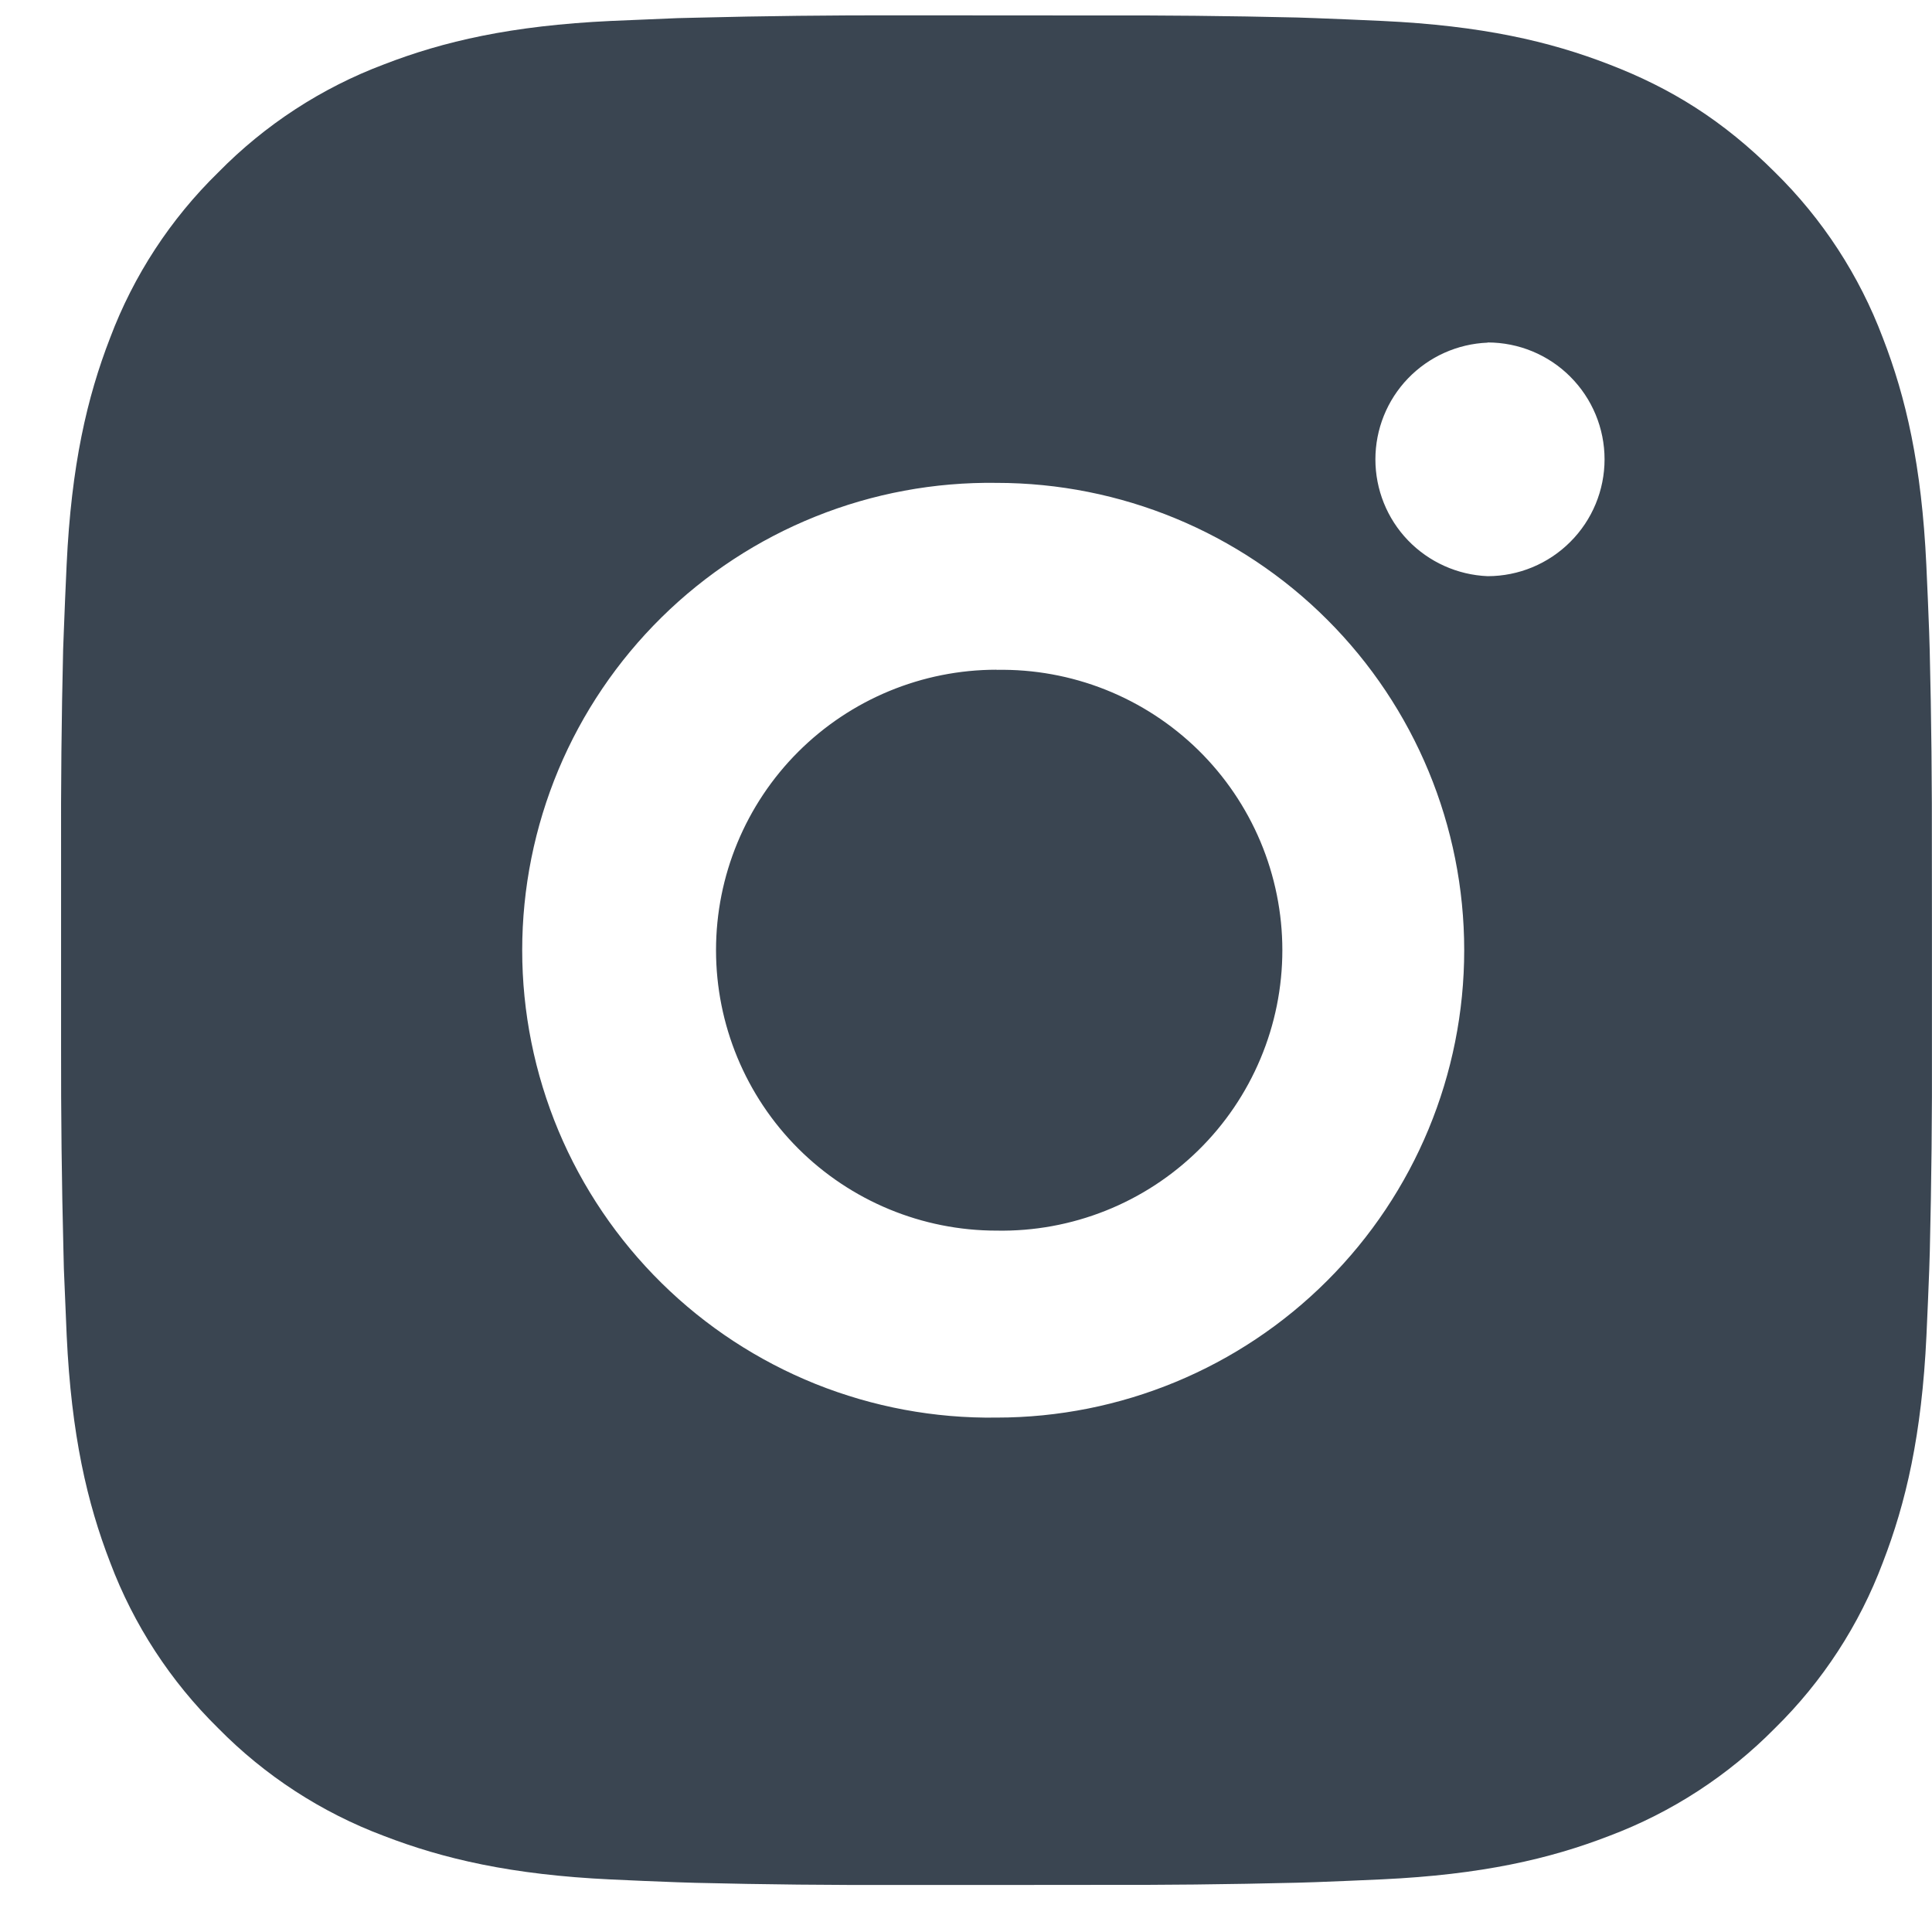 <svg width="31" height="31" viewBox="0 0 31 31" fill="none" xmlns="http://www.w3.org/2000/svg">
<path d="M17.533 0.248C18.628 0.244 19.723 0.255 20.818 0.281L21.11 0.291C21.446 0.303 21.777 0.318 22.178 0.336C23.775 0.411 24.865 0.663 25.821 1.034C26.812 1.415 27.646 1.931 28.481 2.765C29.244 3.514 29.834 4.421 30.211 5.421C30.582 6.377 30.834 7.467 30.909 9.063C30.927 9.462 30.942 9.795 30.954 10.131L30.963 10.422C30.99 11.516 31.001 12.61 30.998 13.704L30.999 14.823V16.788C31.003 17.882 30.991 18.977 30.965 20.071L30.956 20.362C30.944 20.698 30.929 21.03 30.911 21.43C30.836 23.026 30.581 24.115 30.211 25.071C29.835 26.072 29.245 26.979 28.481 27.729C27.73 28.491 26.823 29.081 25.821 29.458C24.865 29.828 23.775 30.08 22.178 30.155C21.777 30.173 21.446 30.188 21.11 30.2L20.818 30.209C19.723 30.236 18.628 30.248 17.533 30.244L16.413 30.245H14.448C13.353 30.249 12.258 30.238 11.163 30.211L10.872 30.202C10.515 30.189 10.159 30.174 9.803 30.157C8.206 30.082 7.116 29.827 6.159 29.458C5.157 29.082 4.25 28.492 3.5 27.729C2.737 26.979 2.145 26.072 1.768 25.071C1.398 24.115 1.145 23.026 1.07 21.43C1.054 21.074 1.039 20.718 1.025 20.362L1.018 20.071C0.99 18.977 0.978 17.883 0.98 16.788V13.704C0.976 12.61 0.987 11.516 1.013 10.422L1.024 10.131C1.036 9.795 1.051 9.462 1.069 9.063C1.144 7.466 1.396 6.378 1.767 5.421C2.144 4.42 2.736 3.514 3.502 2.766C4.251 2.003 5.157 1.411 6.159 1.034C7.116 0.663 8.204 0.411 9.803 0.336L10.872 0.291L11.163 0.284C12.257 0.256 13.352 0.244 14.447 0.246L17.533 0.248ZM15.99 7.748C14.995 7.734 14.008 7.917 13.085 8.288C12.163 8.658 11.323 9.208 10.615 9.906C9.907 10.604 9.344 11.435 8.96 12.352C8.577 13.269 8.379 14.253 8.379 15.247C8.379 16.241 8.577 17.224 8.96 18.141C9.344 19.058 9.907 19.889 10.615 20.587C11.323 21.285 12.163 21.835 13.085 22.206C14.008 22.576 14.995 22.76 15.99 22.746C17.98 22.746 19.889 21.956 21.296 20.549C22.704 19.143 23.494 17.235 23.494 15.246C23.494 13.257 22.704 11.349 21.296 9.943C19.889 8.536 17.98 7.748 15.99 7.748ZM15.99 10.748C16.588 10.737 17.182 10.845 17.738 11.066C18.294 11.287 18.8 11.617 19.227 12.035C19.654 12.454 19.993 12.954 20.225 13.505C20.456 14.056 20.576 14.648 20.576 15.246C20.576 15.844 20.457 16.436 20.225 16.987C19.994 17.538 19.655 18.038 19.228 18.457C18.801 18.876 18.295 19.206 17.739 19.427C17.184 19.648 16.589 19.757 15.991 19.746C14.797 19.746 13.652 19.272 12.807 18.428C11.963 17.584 11.489 16.439 11.489 15.246C11.489 14.053 11.963 12.908 12.807 12.064C13.652 11.22 14.797 10.746 15.991 10.746L15.99 10.748ZM23.87 5.498C23.386 5.517 22.928 5.723 22.592 6.072C22.256 6.421 22.069 6.887 22.069 7.371C22.069 7.855 22.256 8.321 22.592 8.67C22.928 9.019 23.386 9.225 23.87 9.245C24.367 9.245 24.845 9.047 25.196 8.695C25.548 8.344 25.746 7.867 25.746 7.37C25.746 6.872 25.548 6.396 25.196 6.044C24.845 5.692 24.367 5.495 23.87 5.495V5.498Z" fill="#3A4551"/>
</svg>
